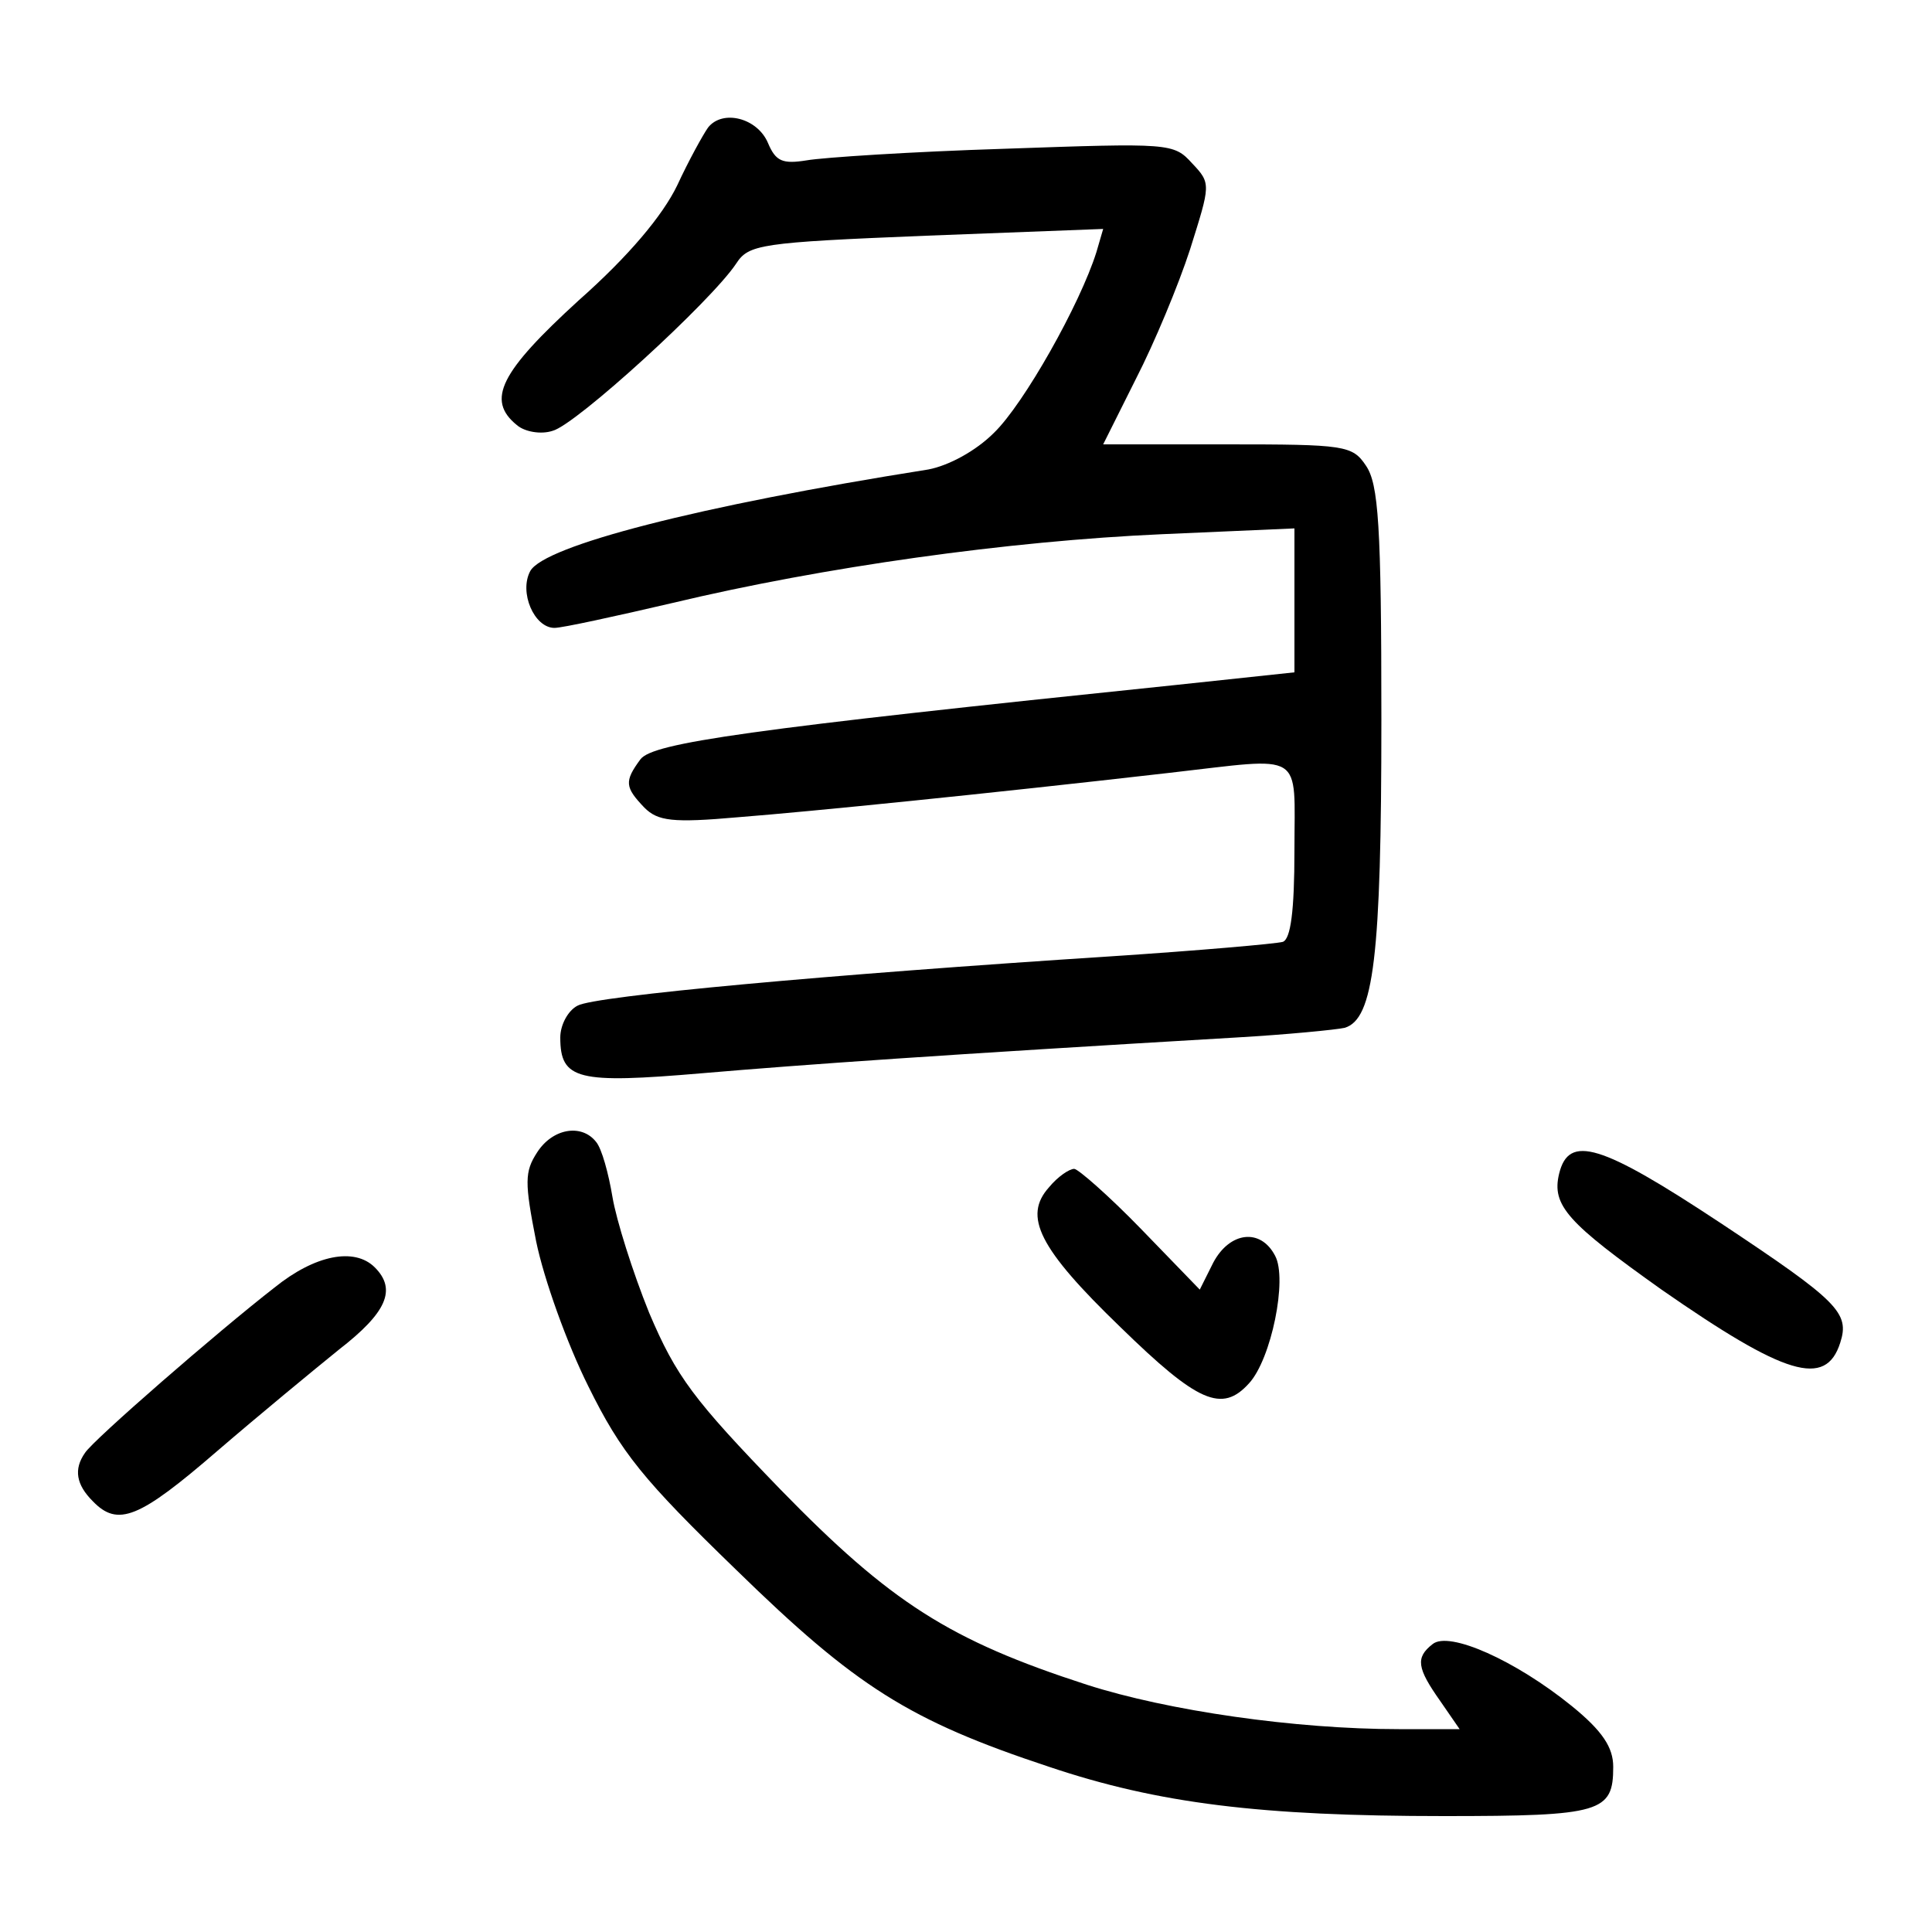 <?xml version="1.0"?>
<svg xmlns="http://www.w3.org/2000/svg" height="200pt" preserveAspectRatio="xMidYMid meet" viewBox="0 0 200 200" width="200pt">
  <g transform="matrix(.1 0 0 -.1 0 200)">
    <path d="m733 1868c-5-7-20-34-32-60-15-31-50-73-102-119-81-74-96-103-64-129 8-7 25-10 37-6 24 6 164 134 190 173 13 20 24 22 197 29l183 7-7-24c-17-54-75-157-106-187-19-19-47-34-68-38-240-38-397-79-412-105-12-22 4-59 25-59 8 0 63 12 123 26 155 37 347 64 506 71l137 6v-75-74l-122-13c-445-46-542-60-555-77-17-23-16-29 4-50 14-14 29-16 97-10 76 6 255 24 447 46 141 16 129 24 129-80 0-64-4-92-12-95-7-2-87-9-178-15-294-19-534-41-552-51-10-5-18-20-18-33 0-44 18-48 147-37 105 9 247 19 553 37 52 3 103 8 112 10 30 9 38 73 38 319 0 202-3 244-16 263-14 21-22 22-144 22h-128l34 68c19 37 44 97 56 134 21 67 22 68 2 89-19 21-23 21-194 15-96-3-188-9-205-12-25-4-32-1-40 18-11 26-47 35-62 16z"/>
    <path d="m556 807c-13-20-13-31-1-92 8-39 32-106 54-150 34-69 57-97 153-190 124-121 179-156 324-204 113-38 219-51 409-51 163 0 175 4 175 51 0 20-11 37-43 63-58 47-127 78-144 64-18-14-16-25 8-59l20-29h-63c-107 0-239 19-323 46-142 46-203 85-317 202-90 93-108 117-136 183-17 42-34 96-38 120s-11 50-17 57c-15 19-45 14-61-11z"/>
    <path d="m1614 785c-8-33 9-51 106-120 128-89 170-102 185-55 10 31-2 43-124 124-124 82-157 92-167 51z"/>
    <path d="m1086 771c-27-30-11-63 74-145 80-78 105-89 133-58 23 25 40 108 27 132-15 29-47 25-64-7l-14-28-61 63c-33 34-65 62-69 62-5 0-17-8-26-19z"/>
    <path d="m284 667c-58-45-188-158-196-171-12-17-9-33 8-50 26-27 48-18 129 52 43 37 100 84 126 105 49 38 60 62 37 85-21 21-62 13-104-21z"/>
  </g>
</svg>
